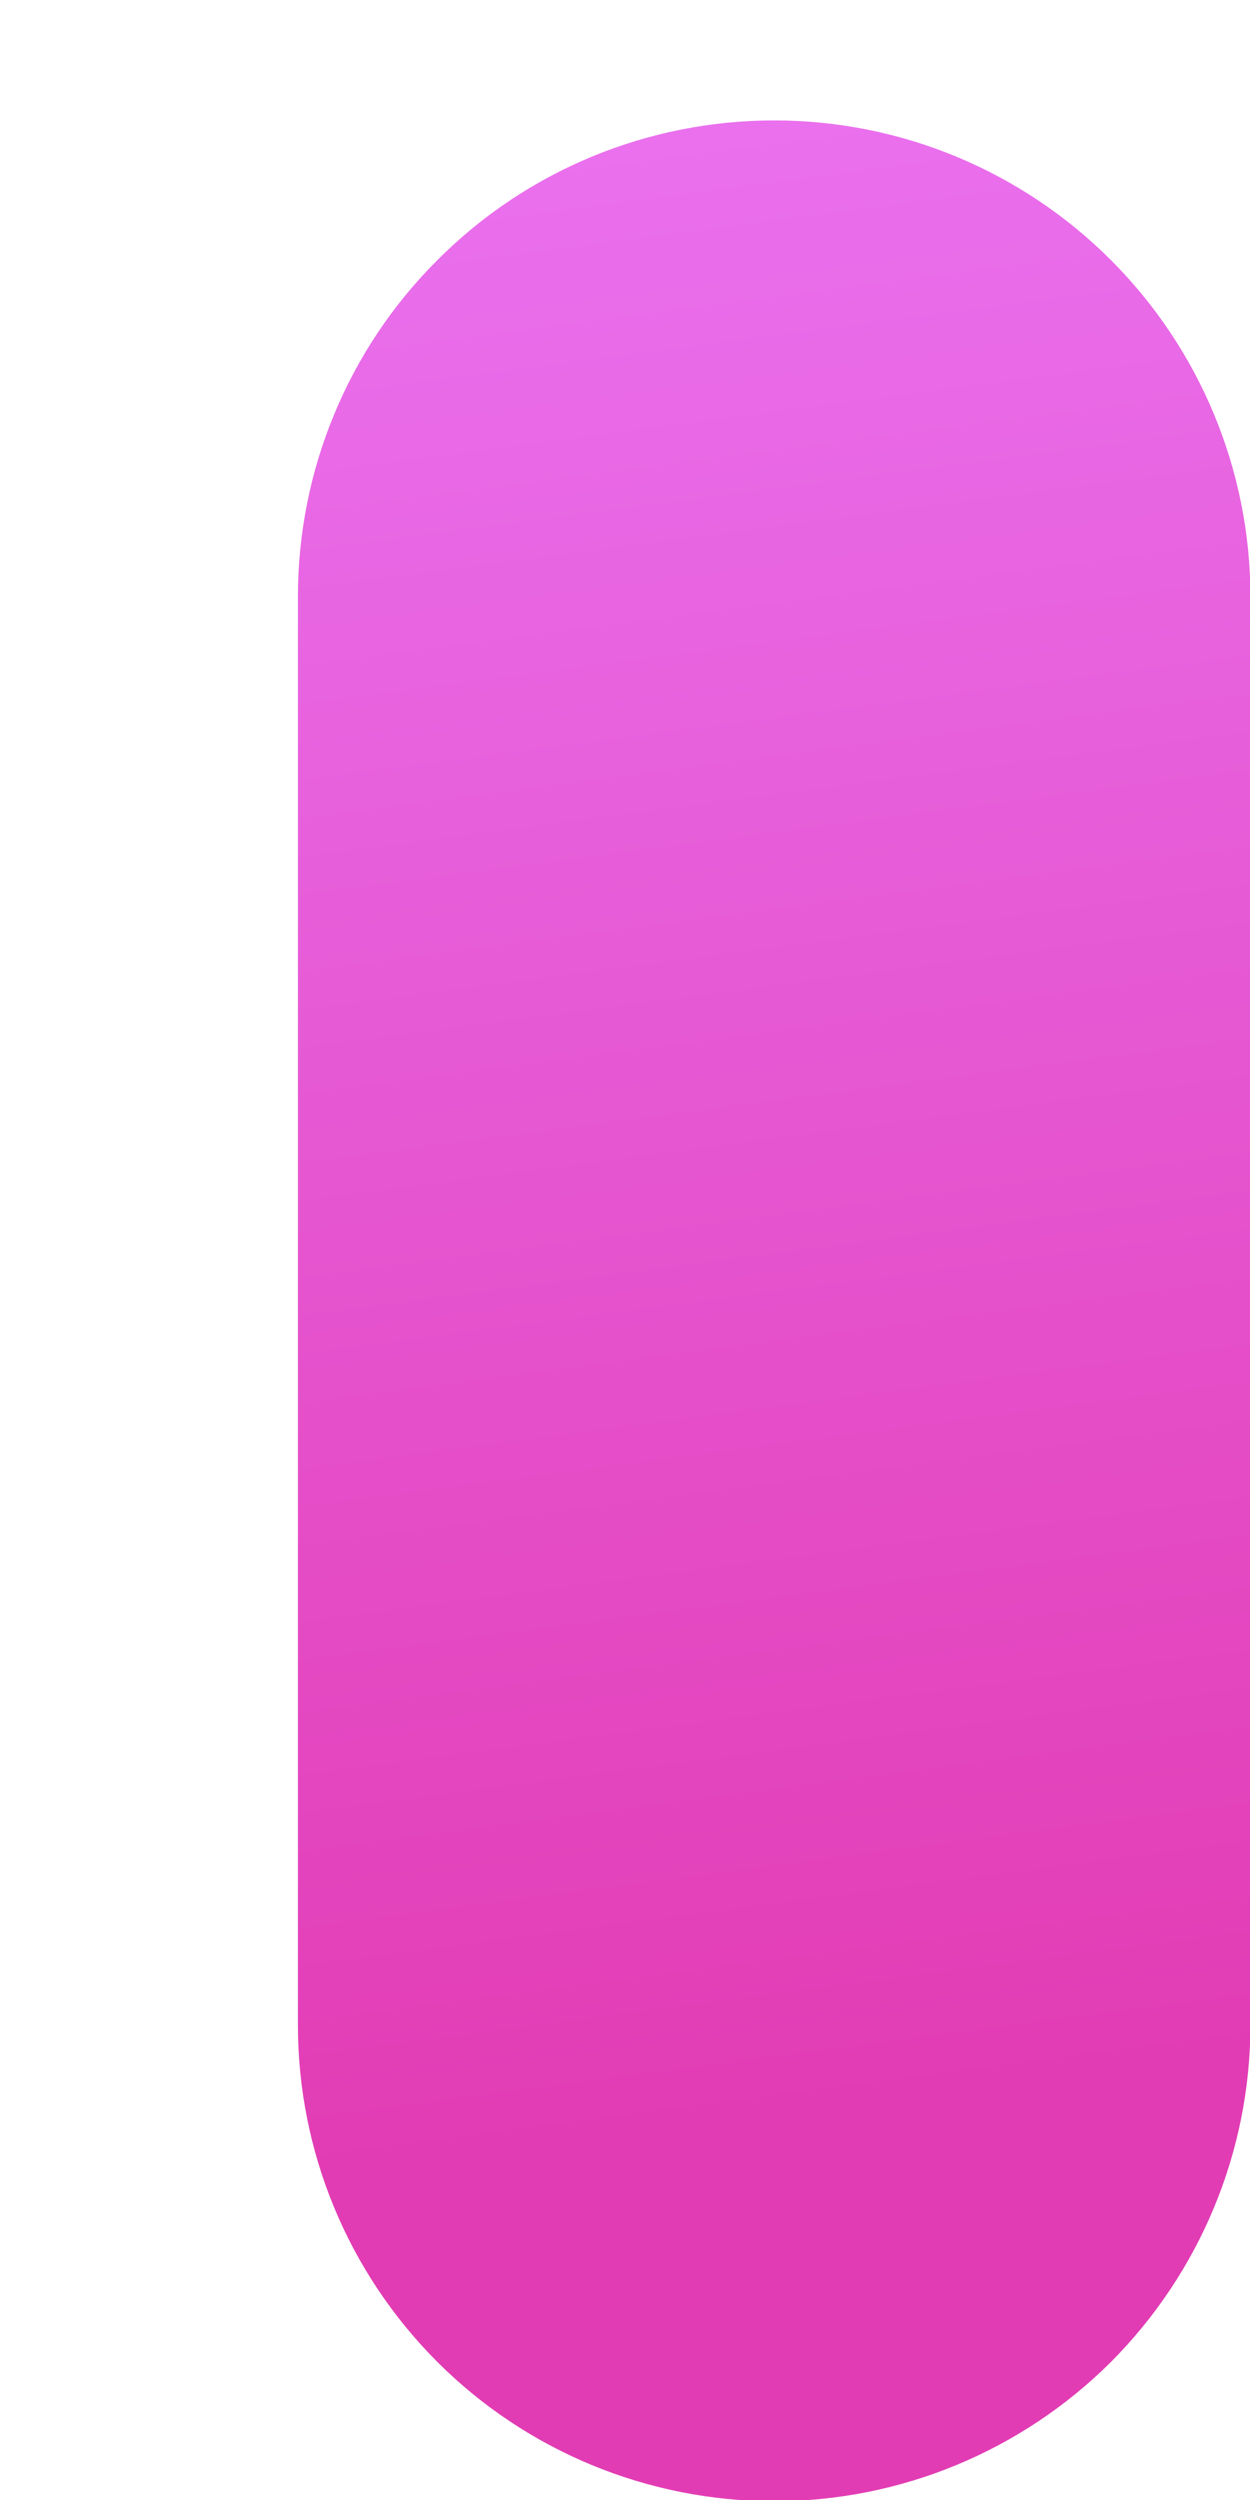 <svg width="3" height="6" viewBox="0 0 3 6" fill="none" xmlns="http://www.w3.org/2000/svg">
<path d="M1.858 0.289C1.555 0.289 1.264 0.409 1.05 0.624C0.835 0.838 0.715 1.129 0.715 1.432V4.86C0.715 5.164 0.835 5.454 1.05 5.669C1.264 5.883 1.555 6.003 1.858 6.003C2.161 6.003 2.451 5.883 2.666 5.669C2.88 5.454 3.001 5.164 3.001 4.86V1.432C3.001 1.129 2.88 0.838 2.666 0.624C2.451 0.409 2.161 0.289 1.858 0.289Z" fill="url(#paint0_linear_100_60)"/>
<defs>
<linearGradient id="paint0_linear_100_60" x1="2.81" y1="4.956" x2="2.177" y2="0.152" gradientUnits="userSpaceOnUse">
<stop stop-color="#E23CB4"/>
<stop offset="1" stop-color="#EA71EF"/>
</linearGradient>
</defs>
</svg>
